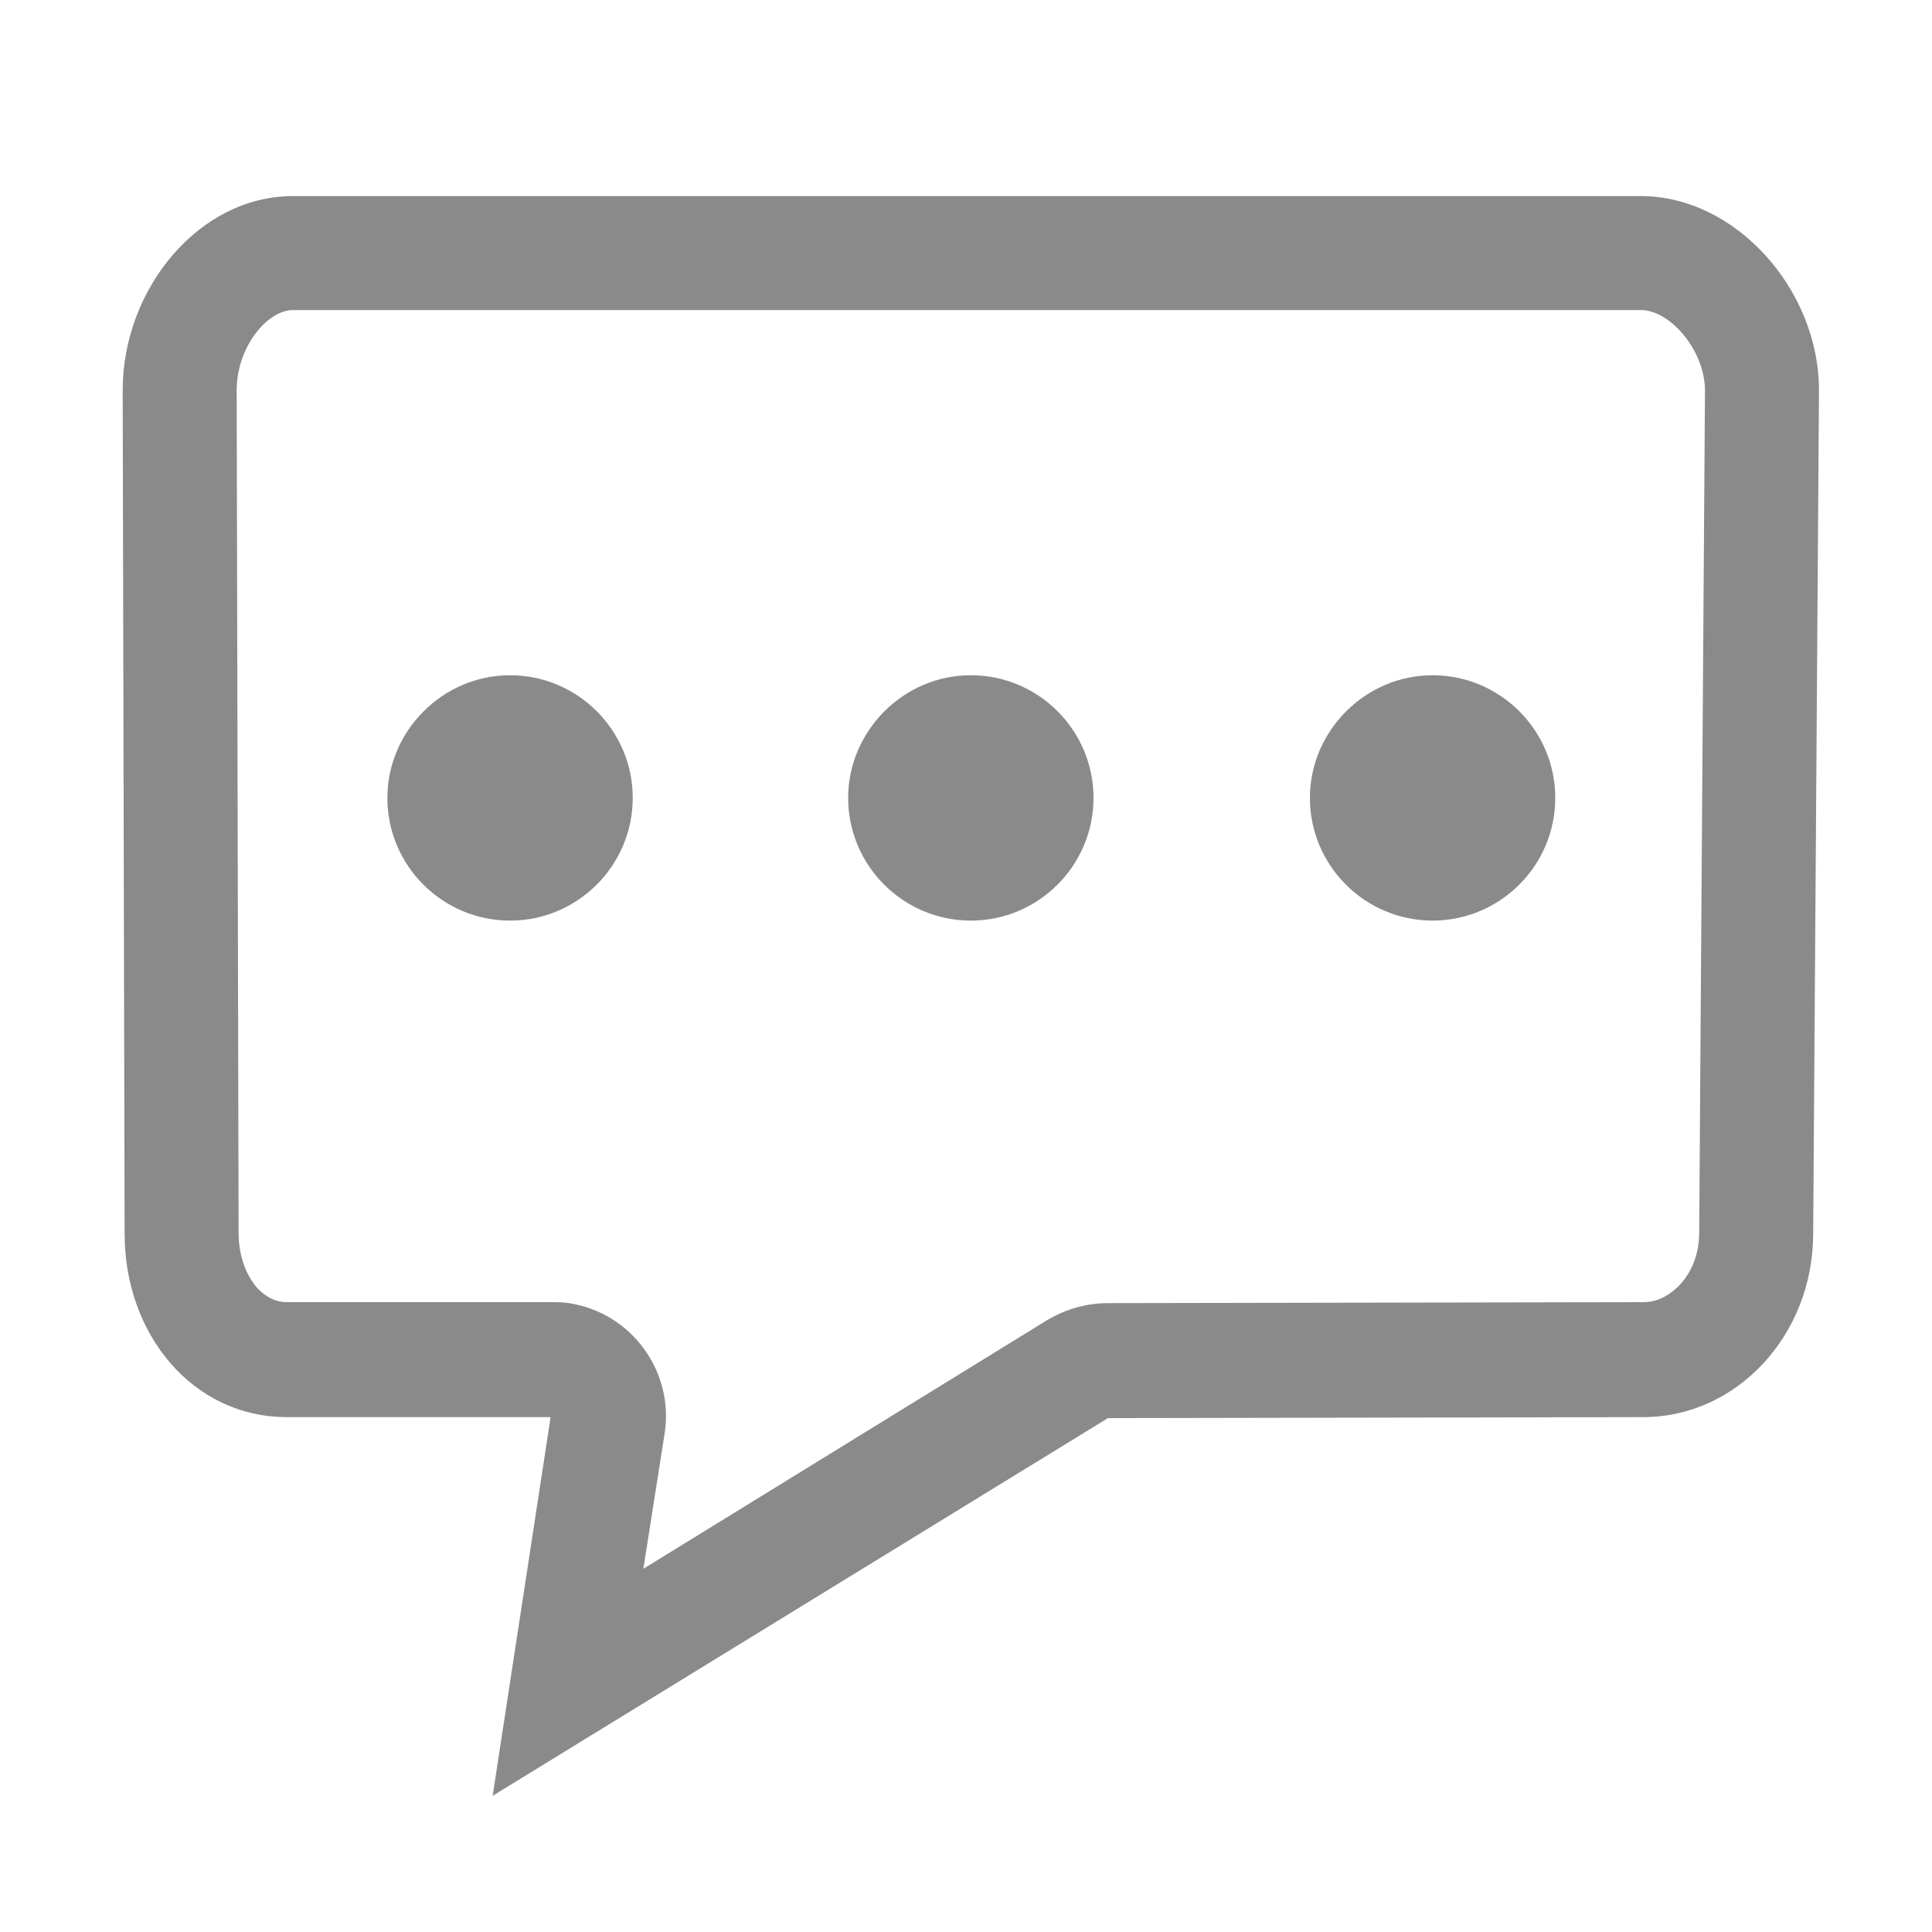 <?xml version="1.0" standalone="no"?><!DOCTYPE svg PUBLIC "-//W3C//DTD SVG 1.1//EN" "http://www.w3.org/Graphics/SVG/1.1/DTD/svg11.dtd"><svg t="1548061834719" class="icon" style="" viewBox="0 0 1024 1024" version="1.1" xmlns="http://www.w3.org/2000/svg" p-id="108541" xmlns:xlink="http://www.w3.org/1999/xlink" width="32" height="32"><defs><style type="text/css"></style></defs><path d="M869.888 164.352c14.848 0 33.28 20.48 33.792 41.984l-3.072 446.464v0.512c0 10.752-3.584 20.48-10.24 27.648-4.096 4.096-10.24 9.216-19.456 9.216l-283.648 0.512c-11.264 0-22.016 3.072-31.744 8.704l-214.528 132.096 11.264-71.68c5.12-32.768-17.408-64-50.688-69.12-3.072-0.512-6.144-0.512-9.216-0.512h-139.776c-2.56 0-9.216 0-16.384-7.68-6.144-7.168-9.728-17.408-9.728-29.184l-1.024-446.464c0-23.04 16.384-42.496 29.696-42.496h714.752m0-60.416h-714.752c-49.664 0-90.112 49.152-90.112 102.912l1.024 446.976c0 53.76 36.352 97.28 86.016 97.28h139.776l-30.72 200.704 326.144-200.192 283.648-0.512c49.664 0 90.112-43.52 90.112-97.28l3.072-446.976c0-53.76-44.544-102.912-94.208-102.912z" fill="#8a8a8a" p-id="108542"></path><path d="M205.312 422.912c0 35.84 29.184 65.024 65.024 65.024s65.024-29.184 65.024-65.024c0-35.84-29.184-65.024-65.024-65.024s-65.024 29.696-65.024 65.024zM449.536 422.912c0 35.84 29.184 65.024 65.024 65.024s65.024-29.184 65.024-65.024c0-35.84-29.184-65.024-65.024-65.024s-65.024 29.696-65.024 65.024zM694.272 422.912c0 35.84 29.184 65.024 65.024 65.024s65.024-29.184 65.024-65.024c0-35.84-29.184-65.024-65.024-65.024s-65.024 29.696-65.024 65.024z" fill="#8a8a8a" p-id="108543"></path></svg>